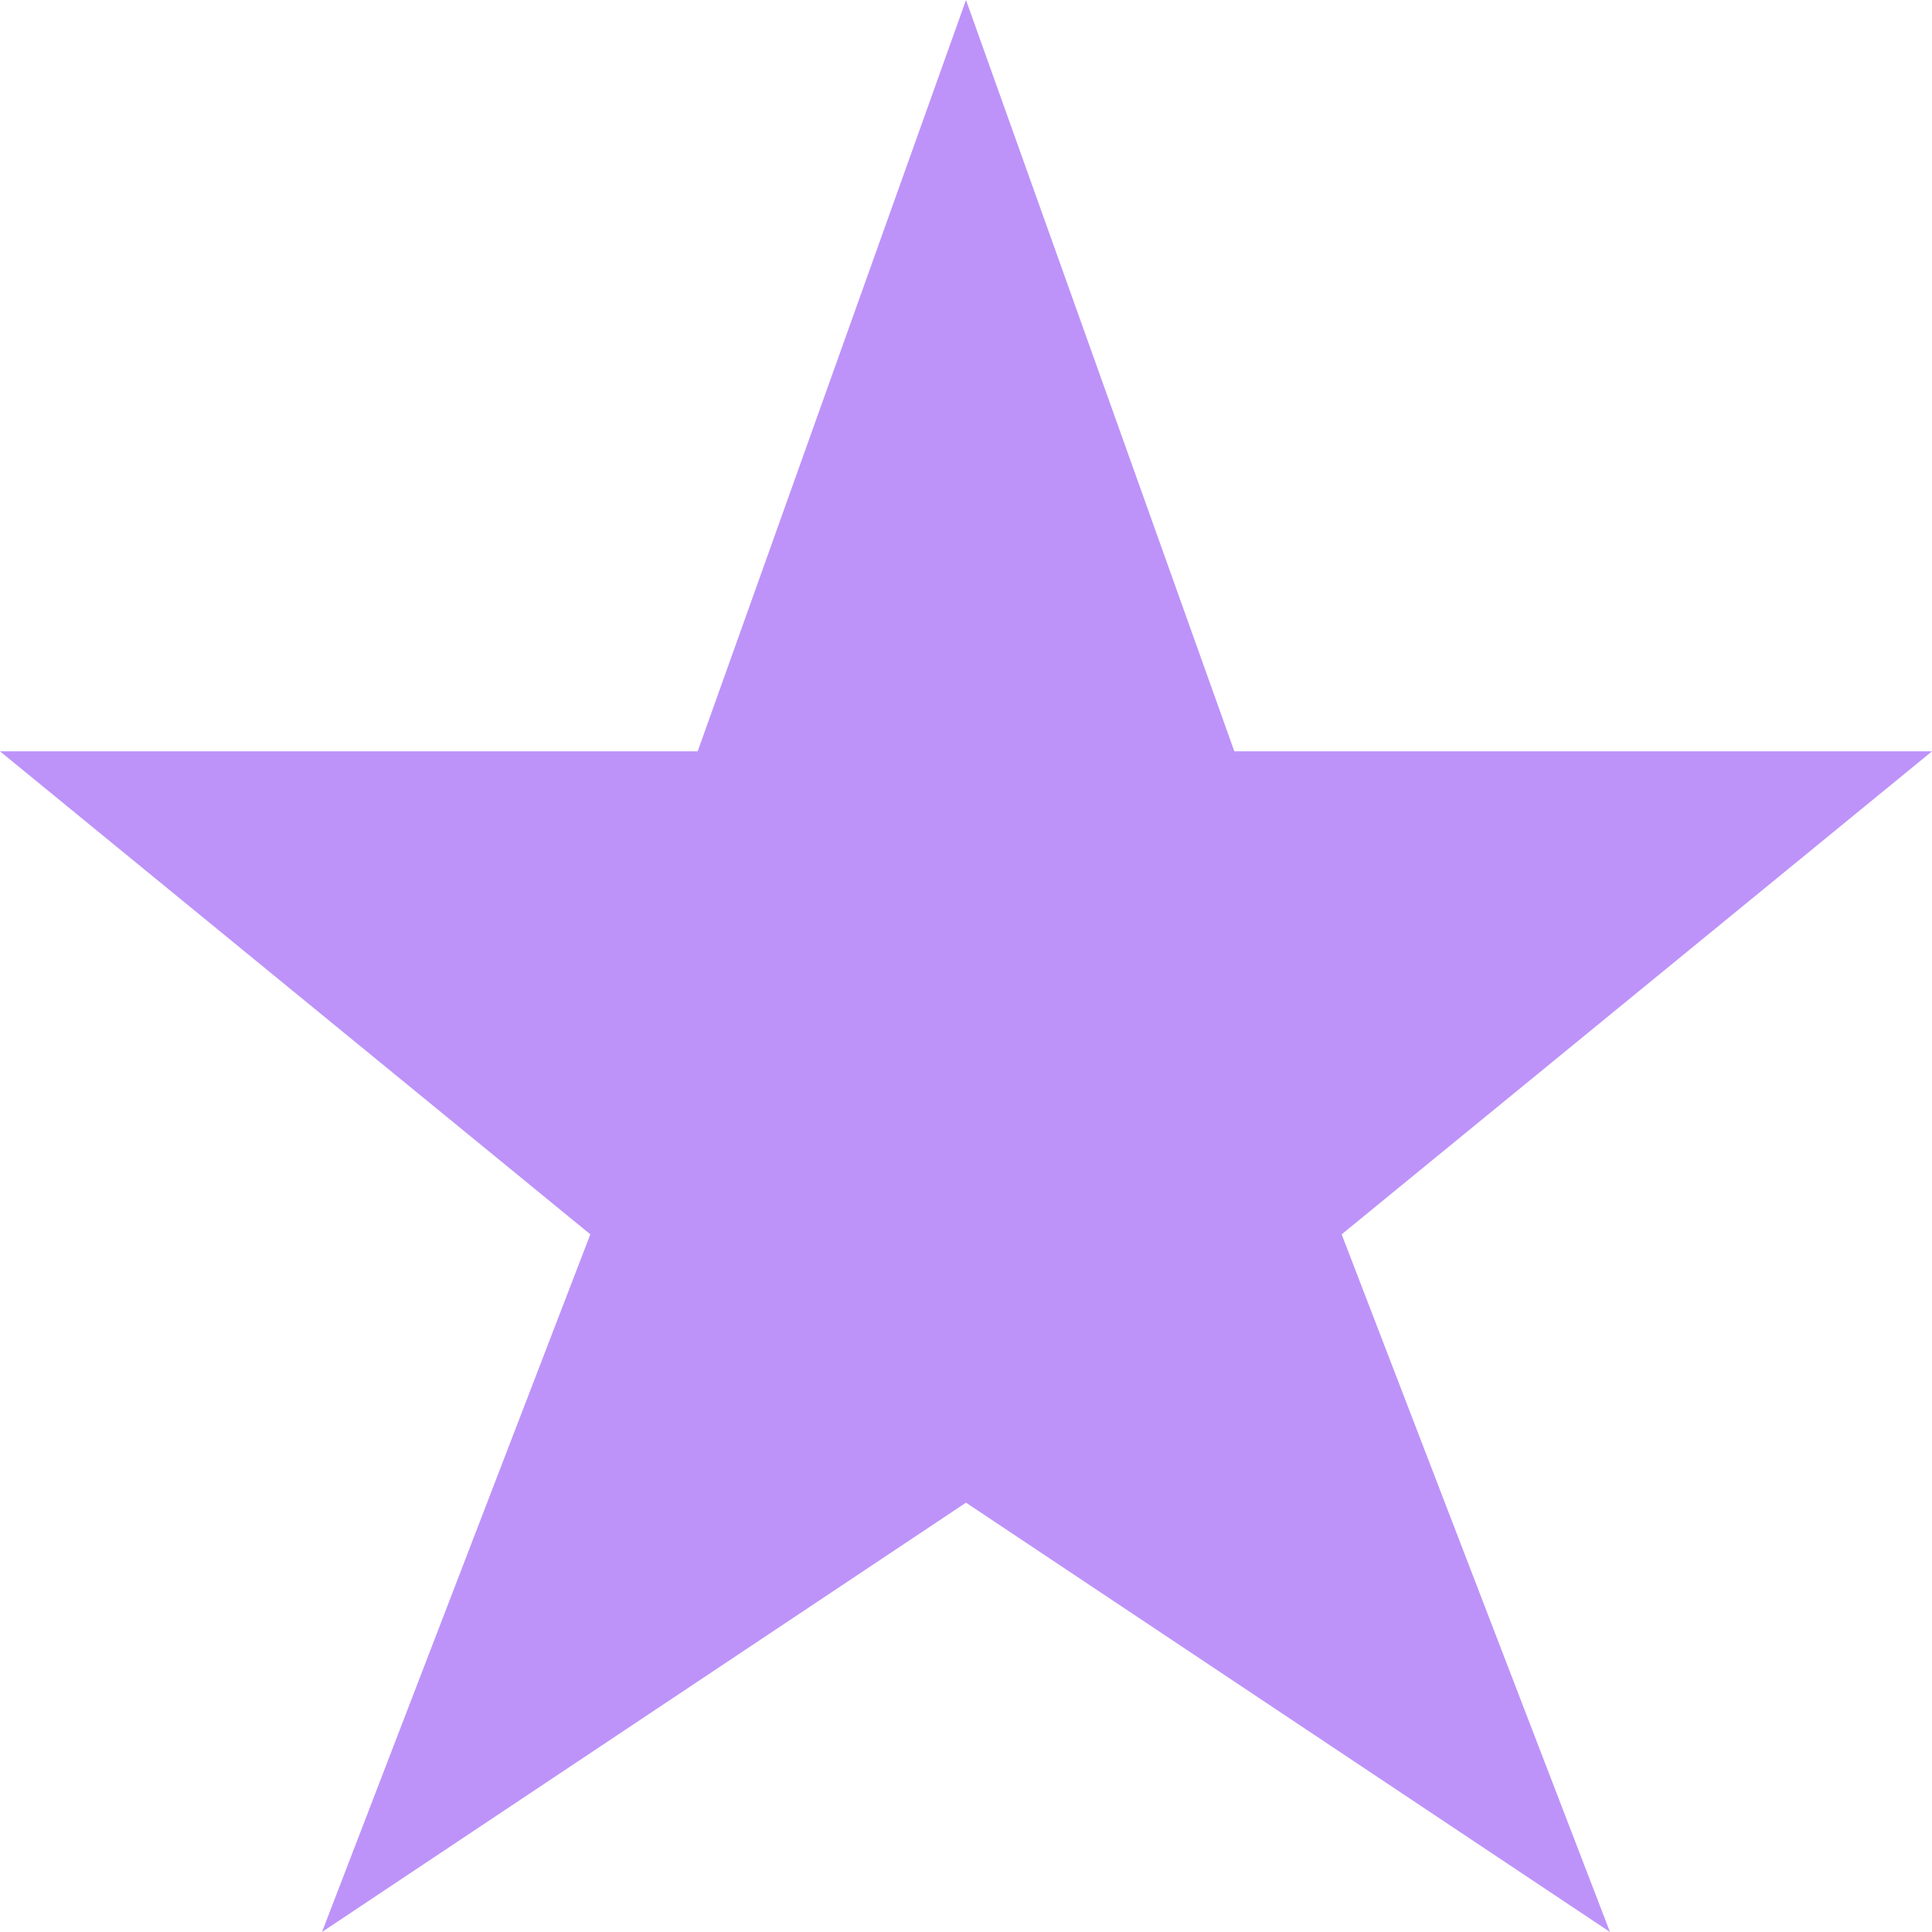 <svg xmlns="http://www.w3.org/2000/svg" xmlns:svg="http://www.w3.org/2000/svg" id="svg2" width="36" height="36" version="1.1" xml:space="preserve"><path id="path1" style="fill:#bd93f9;stroke-width:2;stroke-linecap:square;stroke-linejoin:round;stroke-miterlimit:0" d="M 30,36 18,28 6,36 11,23 0,14 H 13 L 18,-4.4e-7 23,14 h 13 l -11,9 z"/></svg>